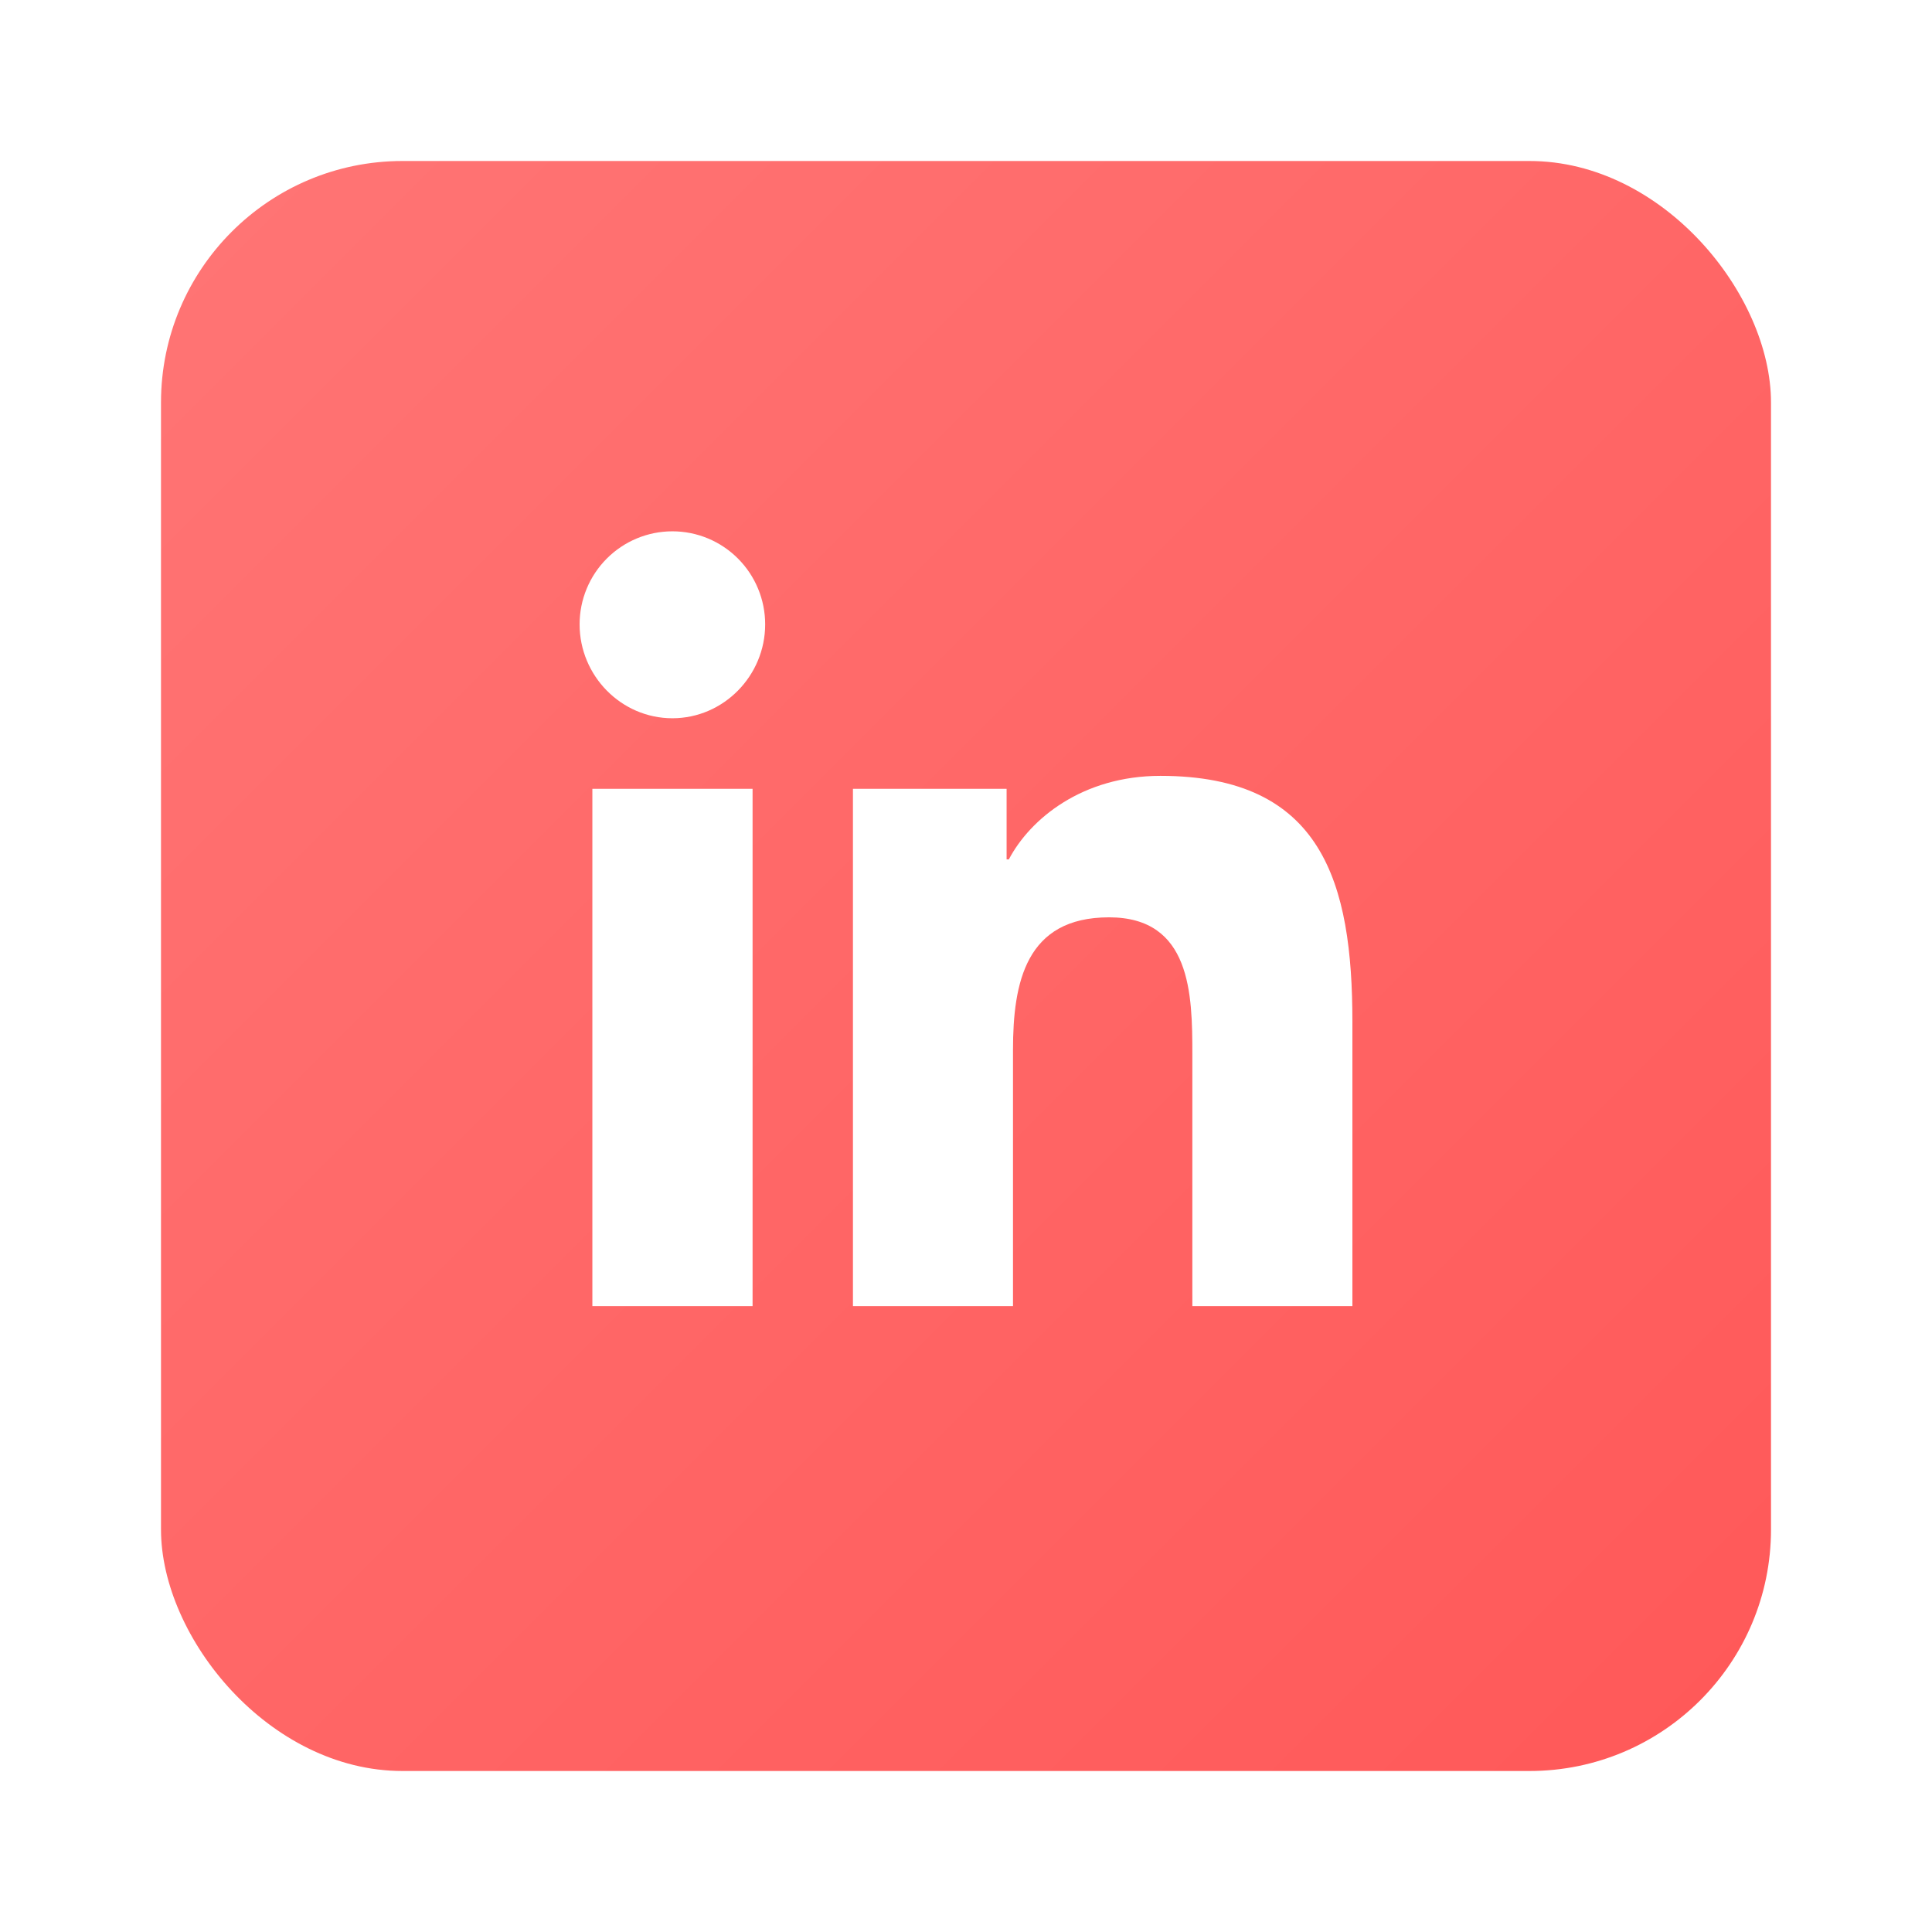 <svg width="120" height="120" viewBox="0 0 120 120" fill="none" xmlns="http://www.w3.org/2000/svg">
<g filter="url(#filter0_d_17_34)">
<rect x="10" y="9" width="100" height="100" rx="15" fill="url(#paint0_linear_17_34)"/>
<path d="M46.744 80.125H36.793V47.995H46.744V80.125ZM41.763 43.612C38.581 43.612 36 40.97 36 37.779C36 36.247 36.607 34.777 37.688 33.694C38.769 32.61 40.235 32.001 41.763 32.001C43.292 32.001 44.758 32.61 45.838 33.694C46.919 34.777 47.526 36.247 47.526 37.779C47.526 40.97 44.944 43.612 41.763 43.612ZM83.989 80.125H74.059V64.484C74.059 60.757 73.984 55.977 68.885 55.977C63.711 55.977 62.919 60.026 62.919 64.216V80.125H52.978V47.995H62.522V52.378H62.661C63.99 49.853 67.235 47.19 72.077 47.19C82.149 47.19 84 53.839 84 62.476V80.125H83.989Z" fill="white"/>
</g>
<defs>
<filter id="filter0_d_17_34" x="0" y="0" width="120" height="120" filterUnits="userSpaceOnUse" color-interpolation-filters="sRGB">
<feFlood flood-opacity="0" result="BackgroundImageFix"/>
<feColorMatrix in="SourceAlpha" type="matrix" values="0 0 0 0 0 0 0 0 0 0 0 0 0 0 0 0 0 0 127 0" result="hardAlpha"/>
<feOffset dy="1"/>
<feGaussianBlur stdDeviation="5"/>
<feComposite in2="hardAlpha" operator="out"/>
<feColorMatrix type="matrix" values="0 0 0 0 0 0 0 0 0 0 0 0 0 0 0 0 0 0 0.09 0"/>
<feBlend mode="normal" in2="BackgroundImageFix" result="effect1_dropShadow_17_34"/>
<feBlend mode="normal" in="SourceGraphic" in2="effect1_dropShadow_17_34" result="shape"/>
</filter>
<linearGradient id="paint0_linear_17_34" x1="10" y1="9" x2="110" y2="109" gradientUnits="userSpaceOnUse">
<stop stop-color="#FF7575"/>
<stop offset="1" stop-color="#FF5858"/>
</linearGradient>
</defs>
</svg>
